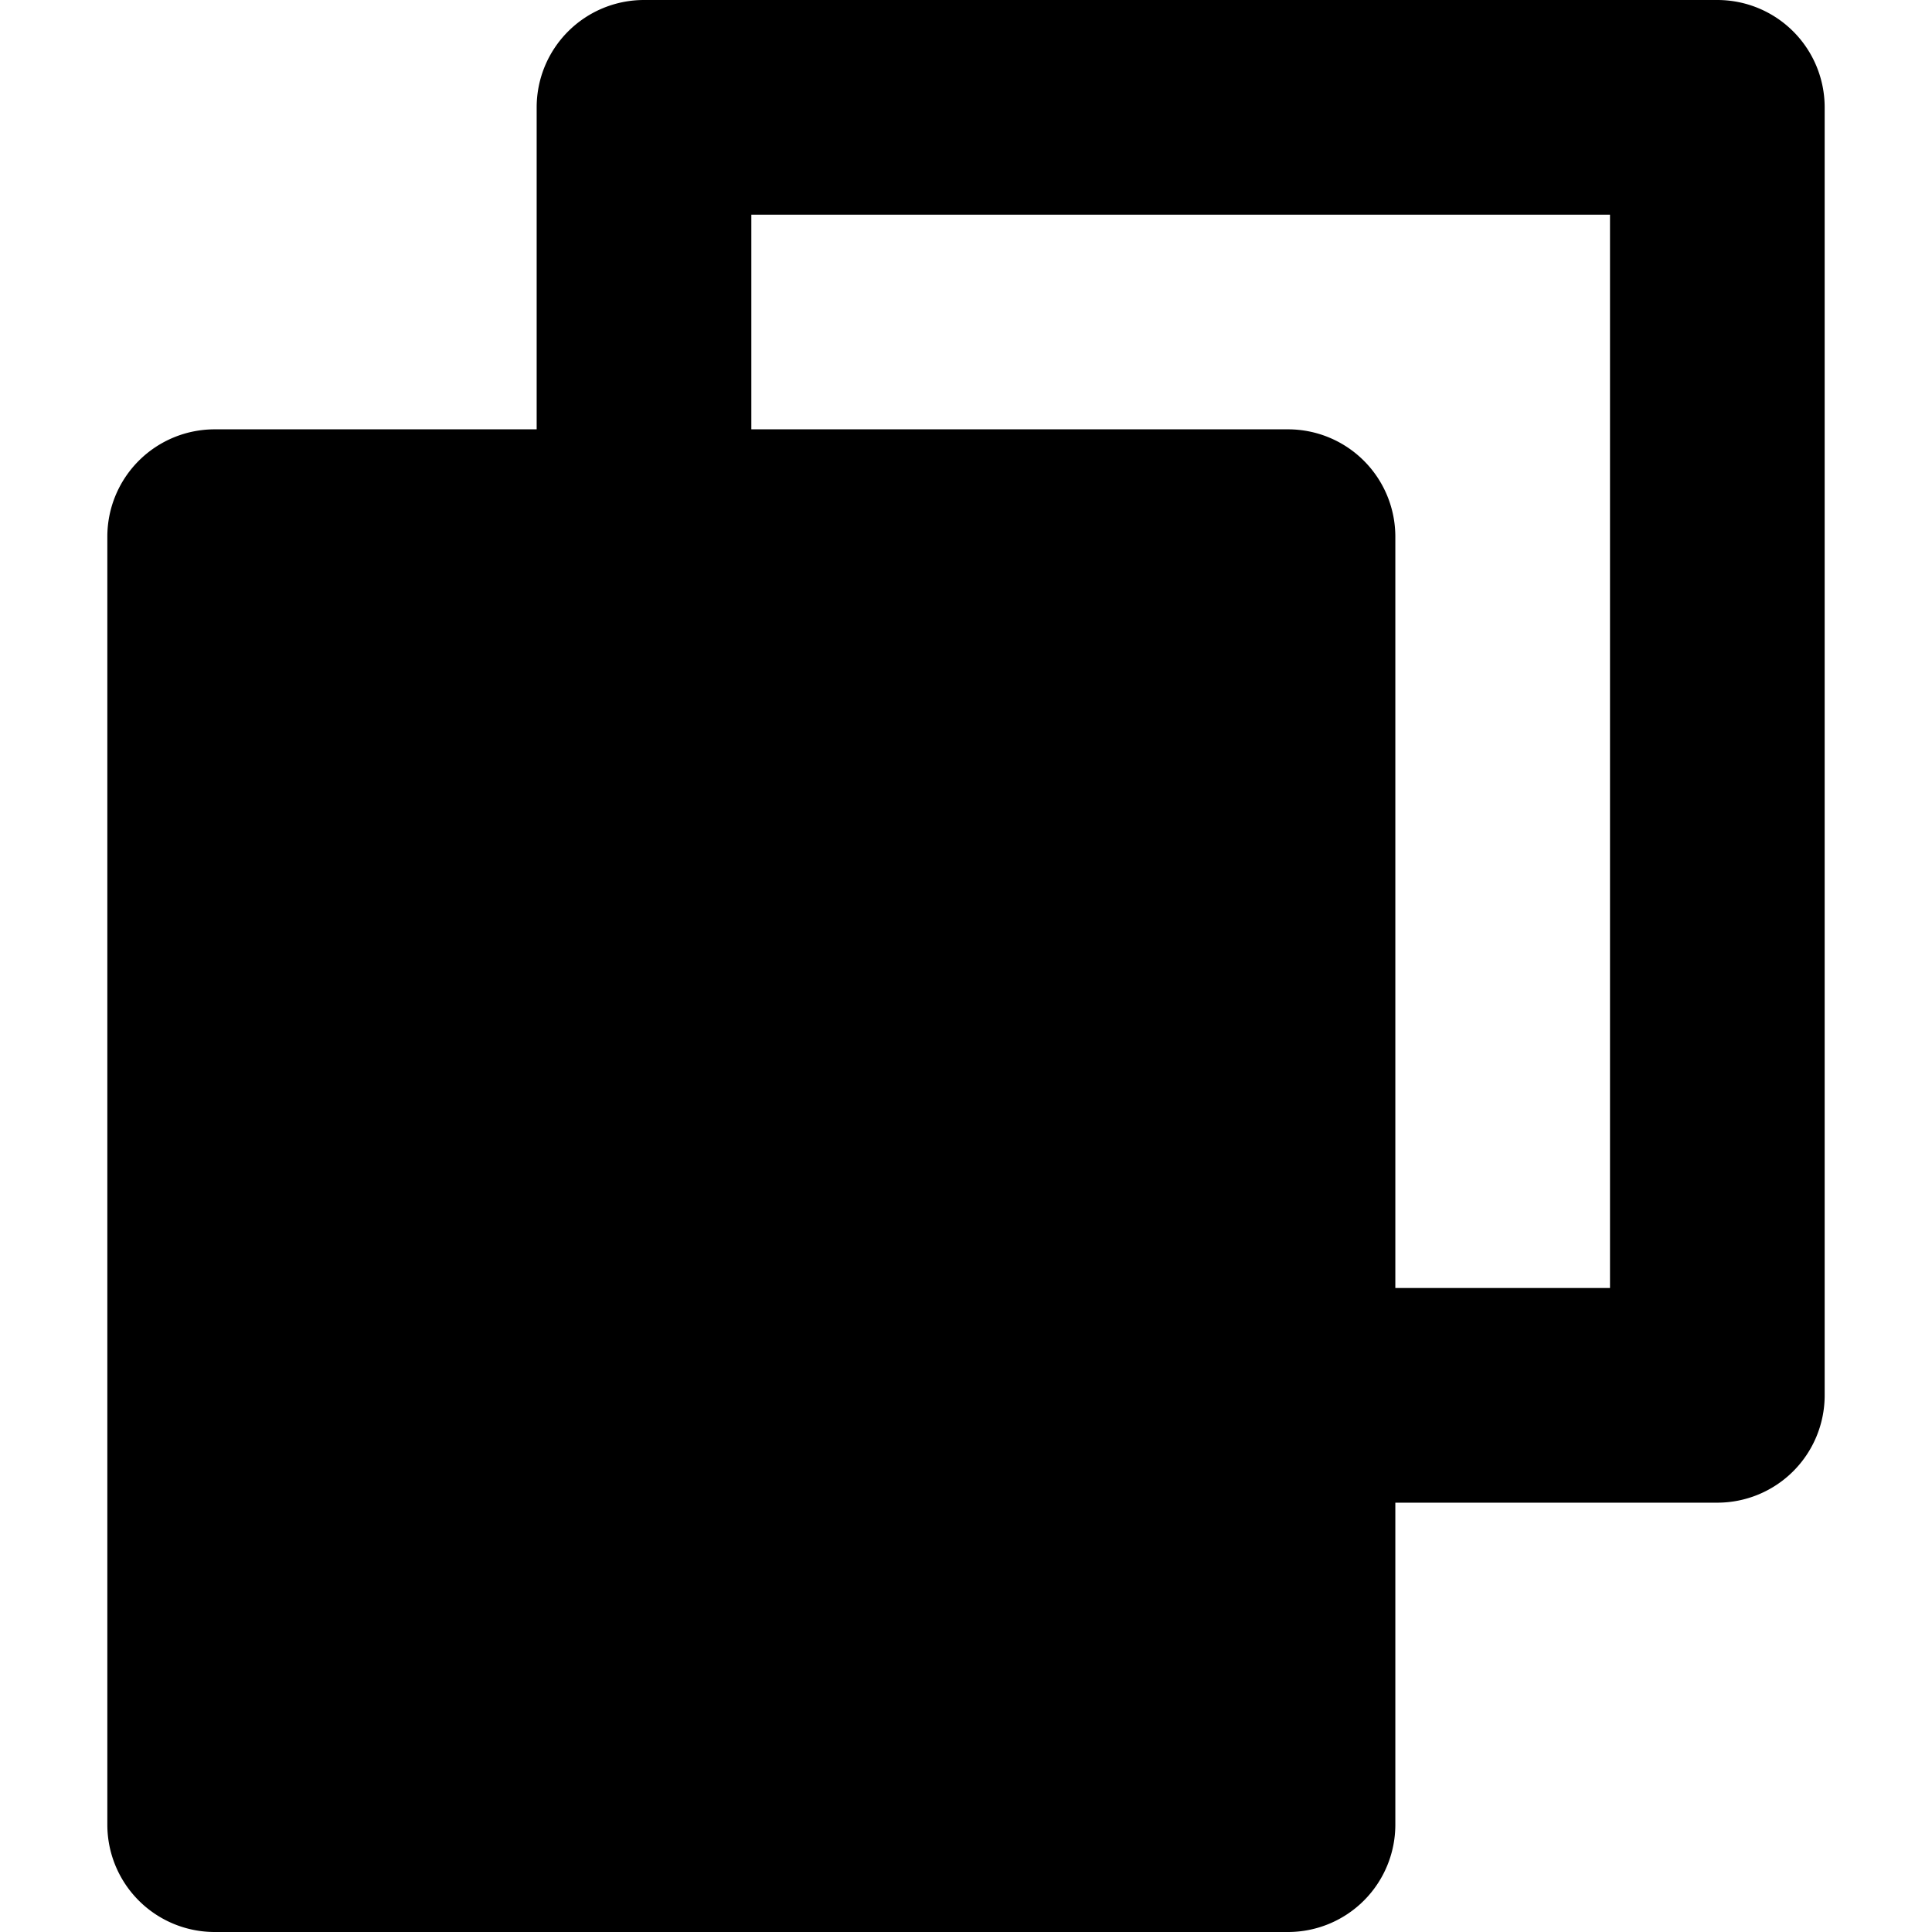 <svg xmlns="http://www.w3.org/2000/svg" width="450" height="450" viewBox="0 0 450 450">
  <path d="M125,25v75H50a25,25,0,0,0-25,25V425a25,25,0,0,0,25,25H300a25,25,0,0,0,25-25V350h75a25,25,0,0,0,25-25V25A25,25,0,0,0,400,0H150A25,25,0,0,0,125,25ZM375,300H325V125a25,25,0,0,0-25-25H175V50H375Z"/>
</svg>
